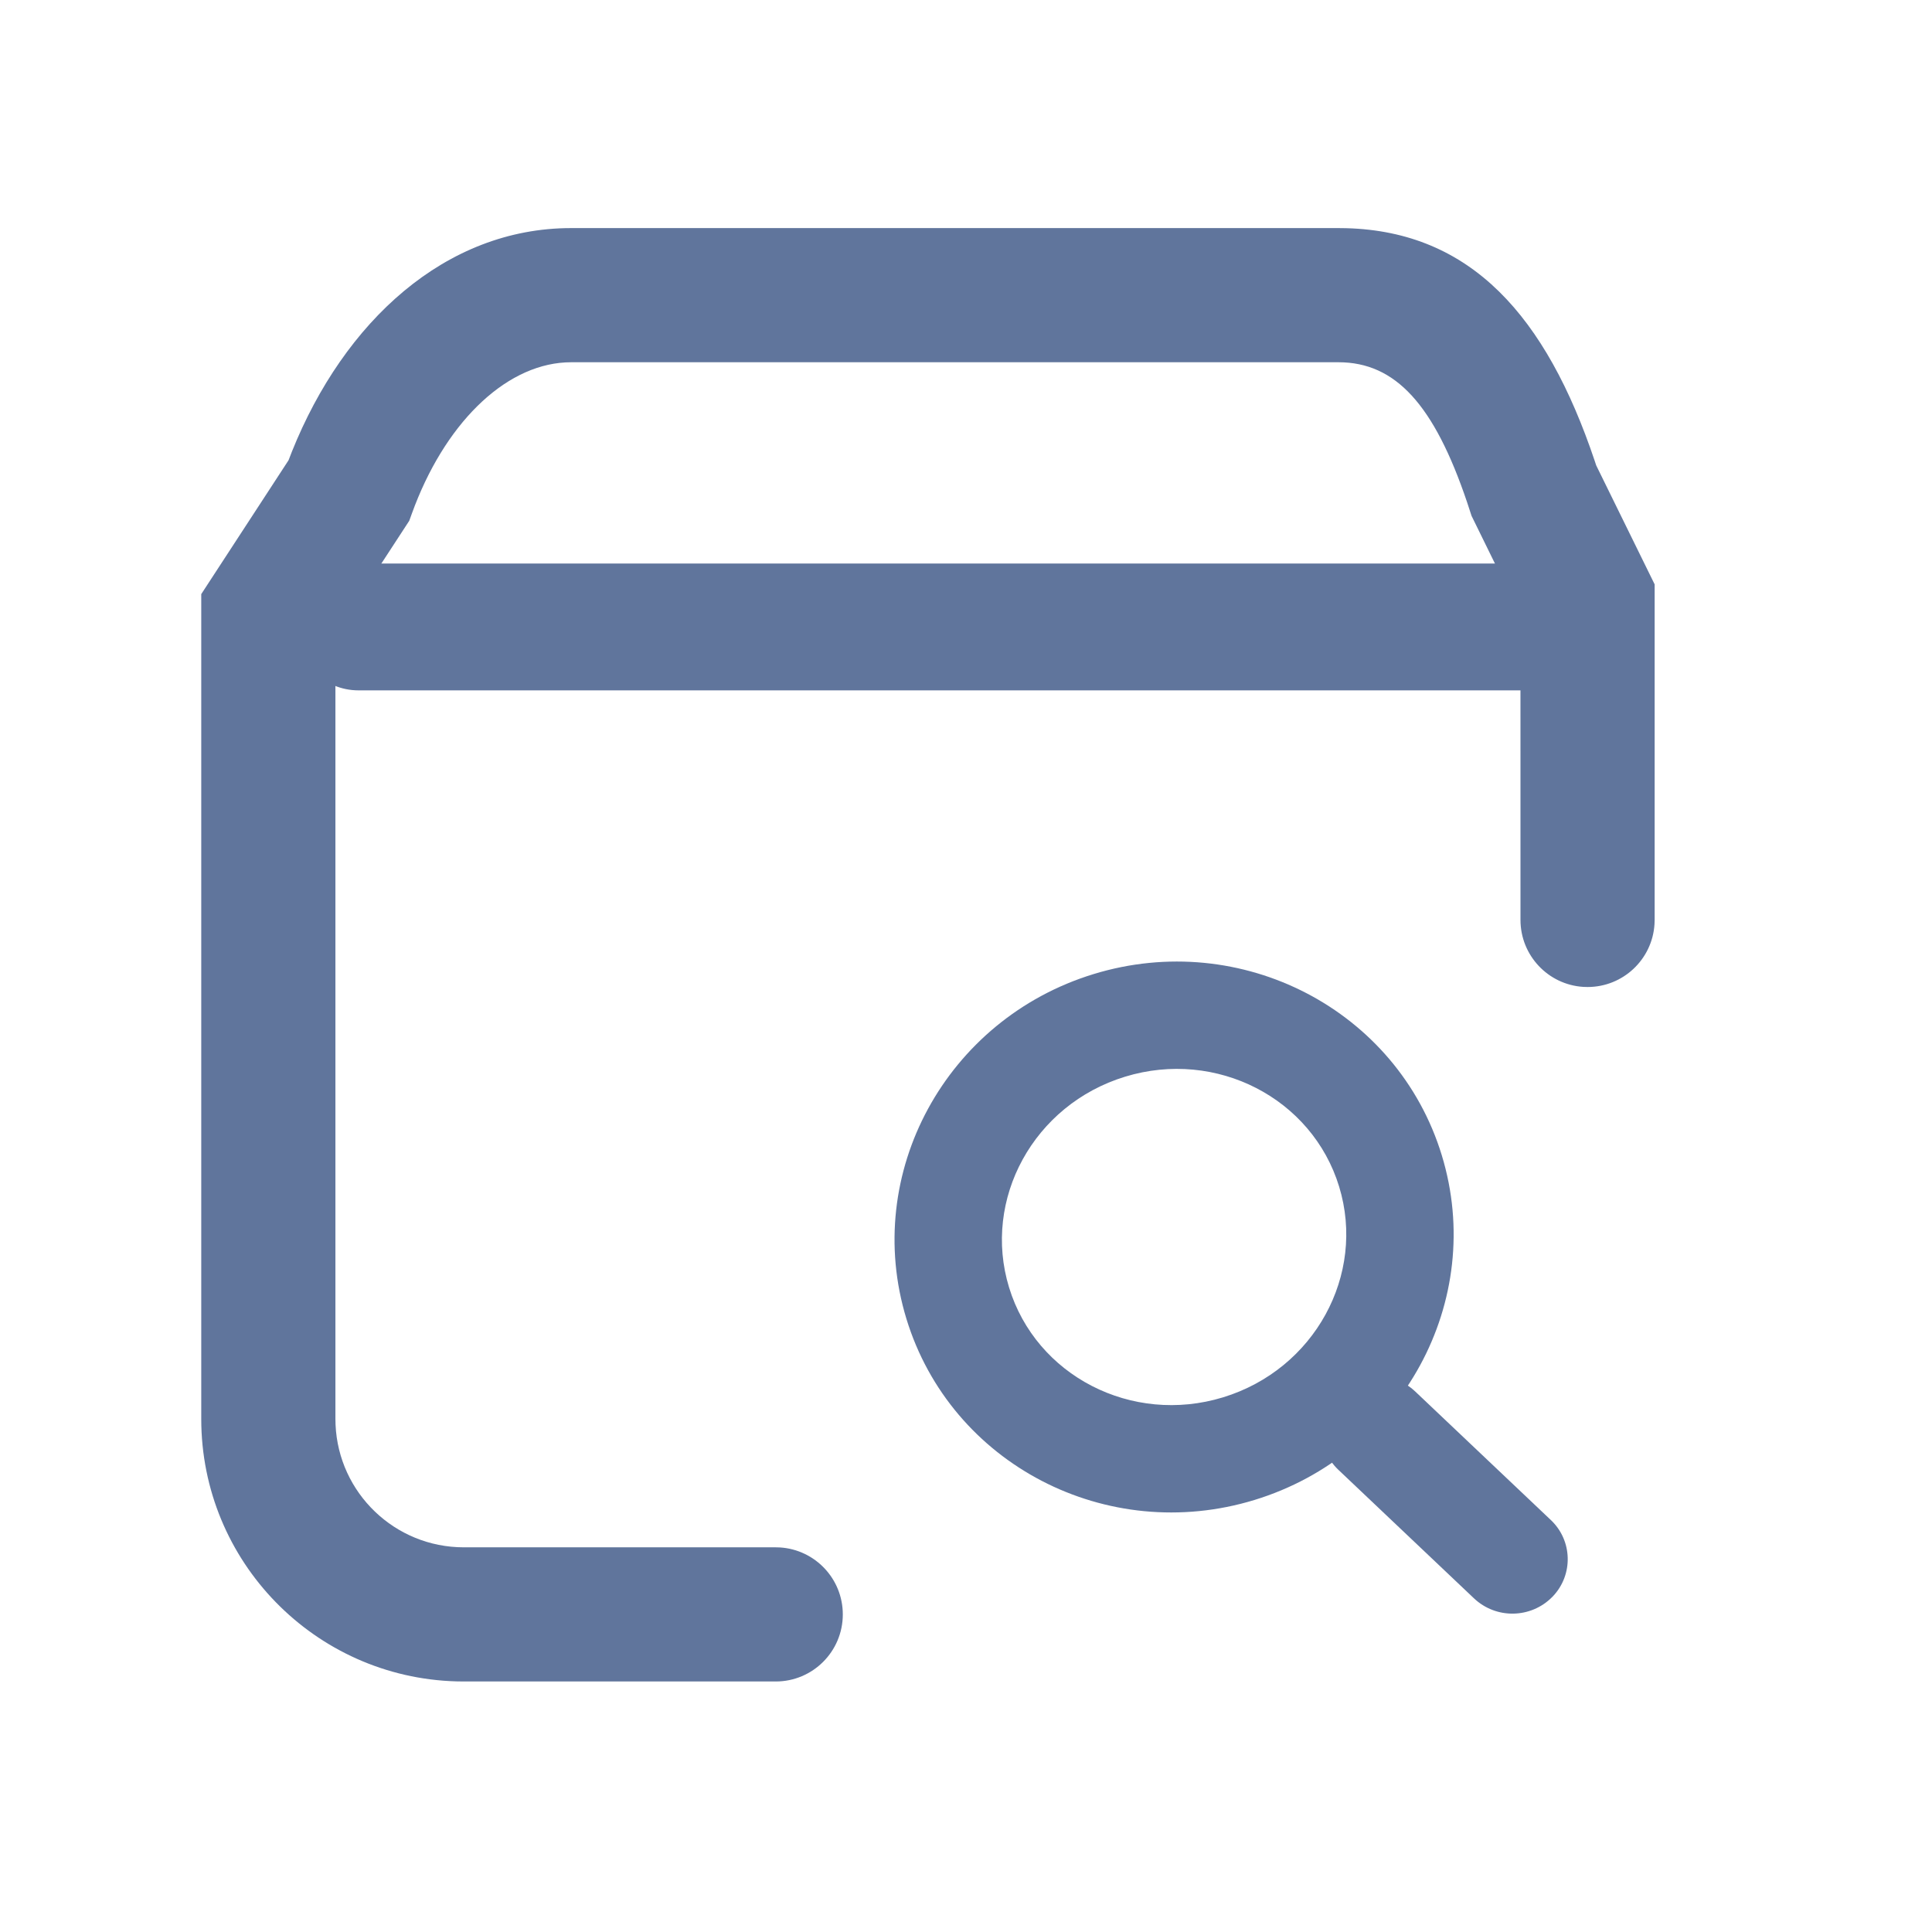 <?xml version="1.0" encoding="UTF-8"?>
<svg width="72px" height="72px" viewBox="0 0 72 72" version="1.1" xmlns="http://www.w3.org/2000/svg" xmlns:xlink="http://www.w3.org/1999/xlink">
    <title>存货查询</title>
    <g id="存货查询" stroke="none" stroke-width="1" fill="none" fill-rule="evenodd">
        <path d="M28.909,8.5 C30.29,8.5 31.409,9.619 31.409,11 C31.409,12.325 30.378,13.41 29.073,13.495 L28.909,13.5 L17.284,13.5 C14.713,13.5 12.616,15.527 12.505,18.07 L12.5,18.284 L12.5,47.537 L15.252,51.757 L15.351,52.03 C16.54,55.318 18.756,57.531 21.073,57.658 L21.284,57.664 L49.88,57.664 C52.007,57.664 53.446,56.086 54.677,52.438 L54.84,51.94 L56.663,48.225 L56.664,36.881 C56.664,35.555 57.695,34.471 58.999,34.386 L59.164,34.381 C60.489,34.381 61.574,35.412 61.658,36.716 L61.664,36.881 L61.664,49.386 L59.485,53.822 L59.43,53.989 C57.617,59.377 54.828,62.533 50.174,62.66 L49.88,62.664 L21.284,62.664 C16.601,62.664 12.827,59.185 10.882,54.342 L10.754,54.013 L7.5,49.023 L7.5,18.284 C7.5,12.972 11.733,8.649 17.01,8.504 L17.284,8.5 L28.909,8.5 Z" id="路径" fill="#60759C" fill-rule="nonzero" transform="translate(34.582, 35.582) scale(1, -1) translate(-34.582, -35.582) "></path>
        <path d="M56.636,21 C57.942,21 59,22.058 59,23.364 C59,24.669 57.942,25.727 56.636,25.727 L13.364,25.727 C12.058,25.727 11,24.669 11,23.364 C11,22.058 12.058,21 13.364,21 L56.636,21 Z" id="矩形备份" fill="#60759C" fill-rule="nonzero" transform="translate(35, 23.364) scale(1, -1) translate(-35, -23.364) "></path>
        <path d="M53.784,50.184 C54.92,50.195 55.837,51.113 55.848,52.248 L55.913,59.213 C55.924,60.321 55.034,61.228 53.925,61.239 C53.913,61.239 53.9,61.239 53.888,61.239 C52.753,61.228 51.835,60.31 51.824,59.175 L51.759,52.21 C51.748,51.102 52.638,50.195 53.747,50.184 C53.759,50.184 53.772,50.184 53.784,50.184 Z" id="矩形" fill="#60759C" transform="translate(53.836, 55.711) rotate(-46) translate(-53.836, -55.711) "></path>
        <path d="M43.755,35.852 C38.004,35.852 33.324,40.43 33.324,46.1 C33.324,51.769 38.004,56.347 43.755,56.347 C49.506,56.347 54.186,51.769 54.186,46.1 C54.186,40.43 49.506,35.852 43.755,35.852 Z M43.755,39.852 C47.316,39.852 50.186,42.659 50.186,46.1 C50.186,49.54 47.316,52.347 43.755,52.347 C40.194,52.347 37.324,49.54 37.324,46.1 C37.324,42.659 40.194,39.852 43.755,39.852 Z" id="椭圆形" fill="#60759C" fill-rule="nonzero" transform="translate(43.755, 46.1) rotate(-17) translate(-43.755, -46.1) "></path>
    </g>
</svg>